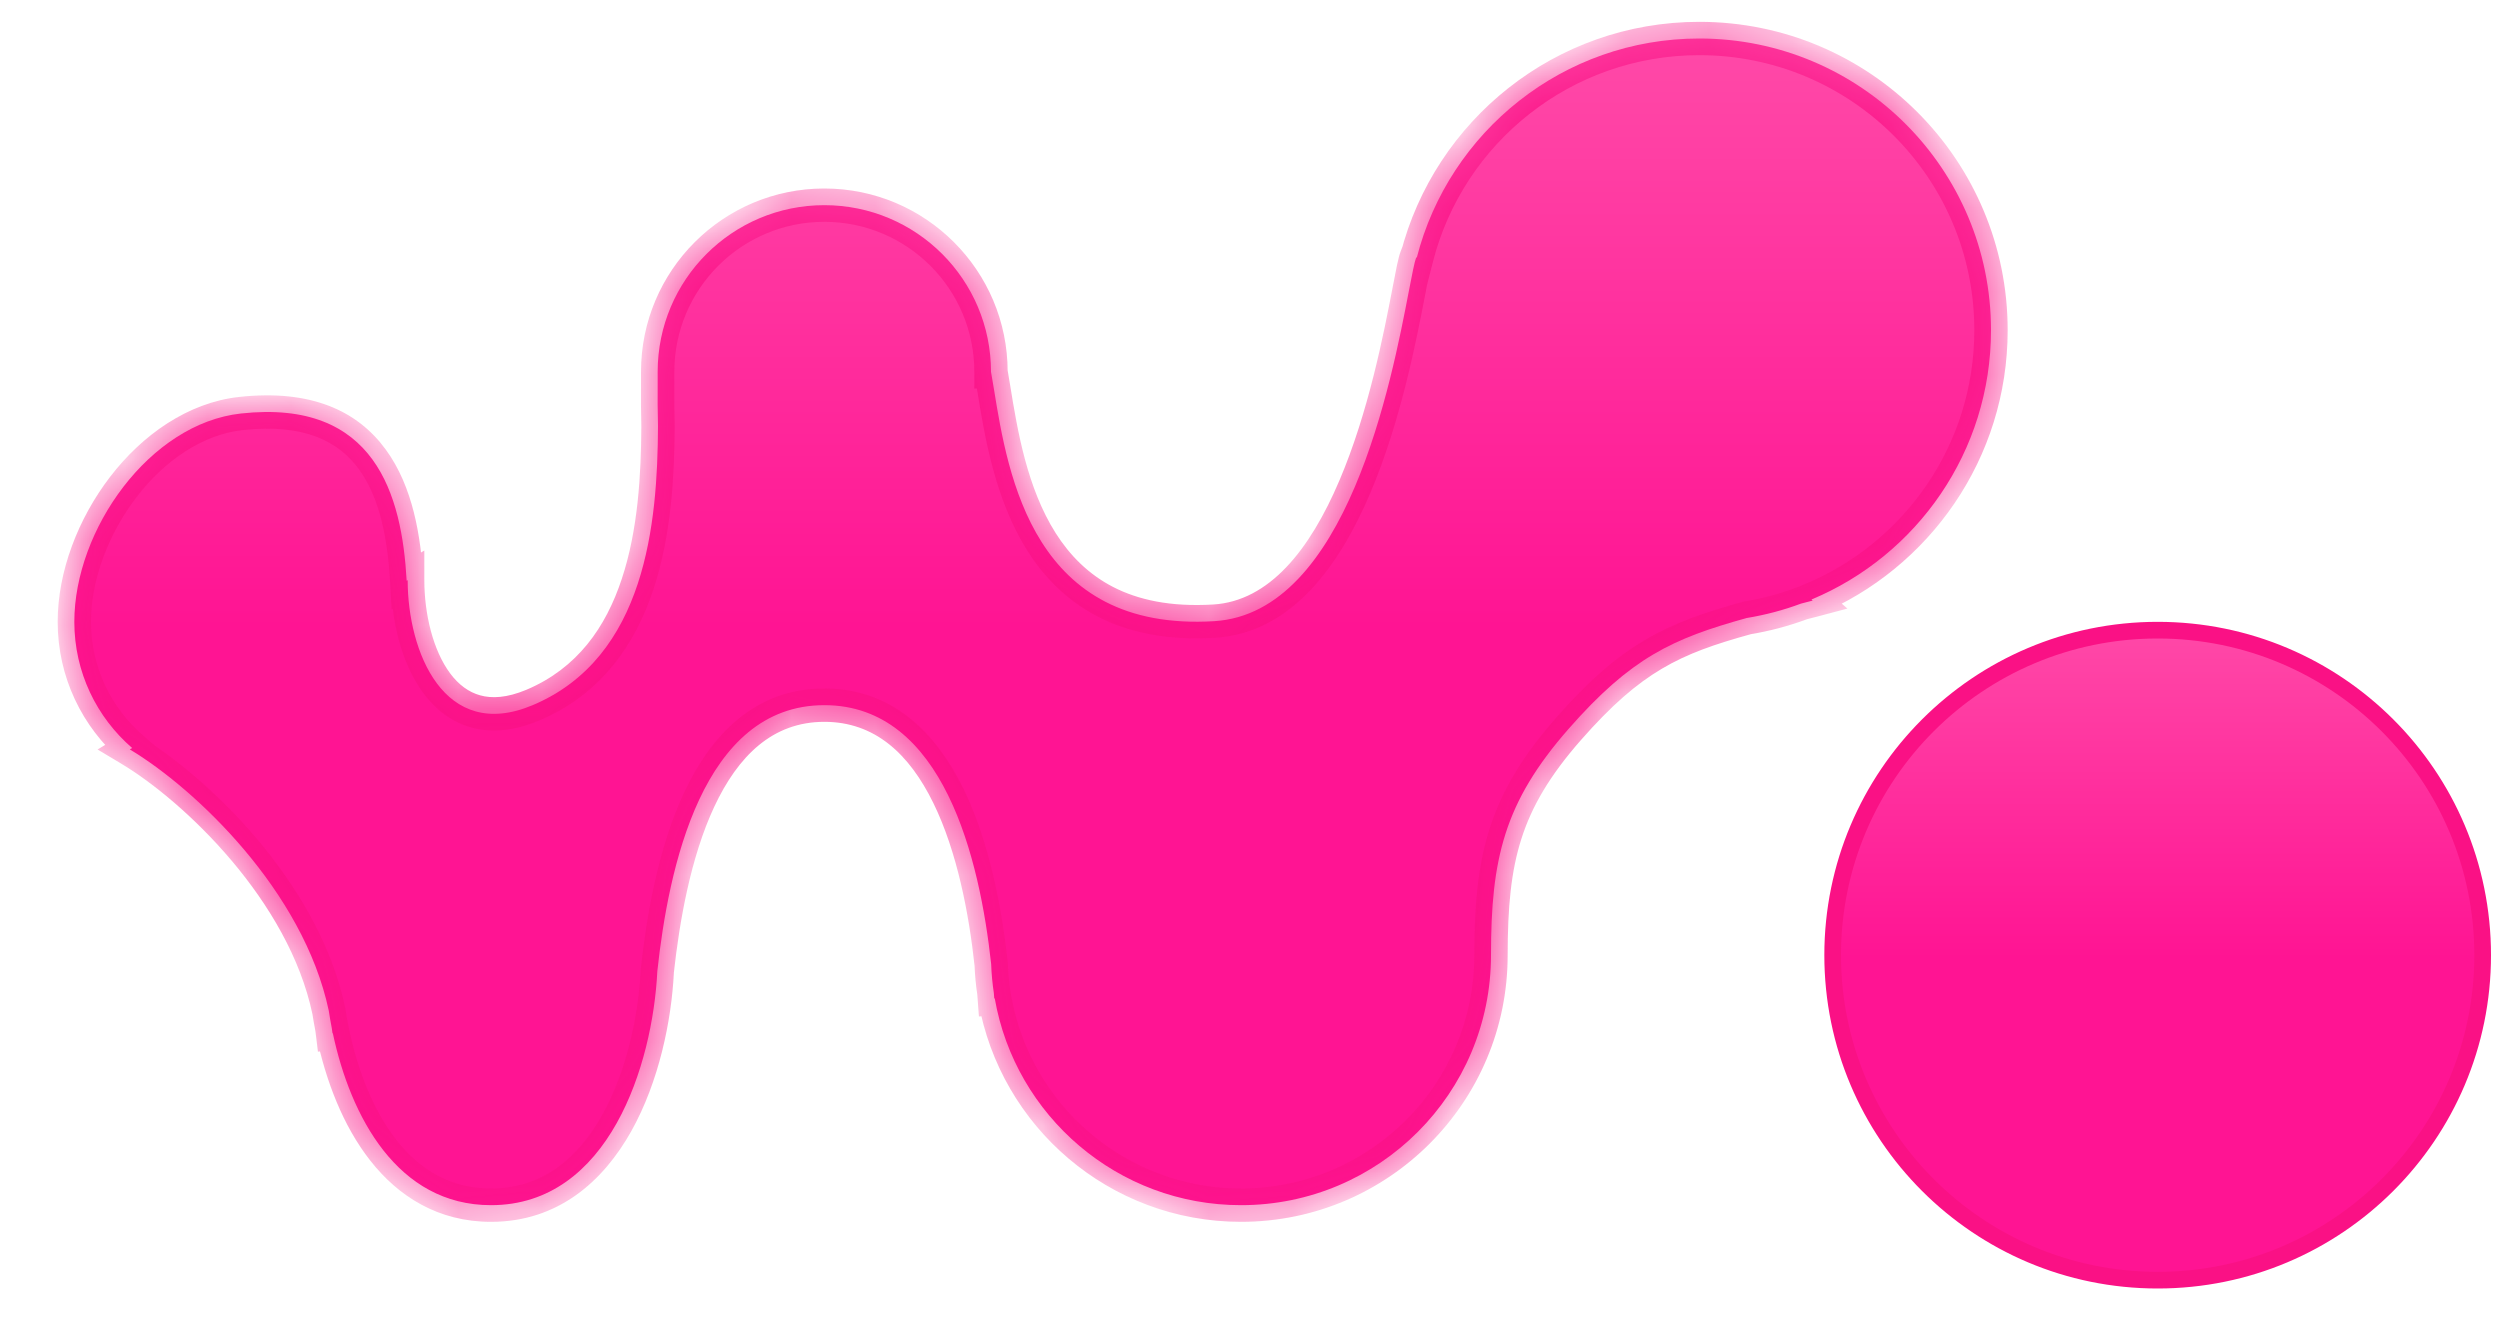 <svg width="30" height="16" viewBox="0 0 30 16" fill="none" xmlns="http://www.w3.org/2000/svg">
<circle cx="25.892" cy="11.462" r="3.9" fill="url(#paint0_linear_115_48)" stroke="#FA1185" stroke-width="0.2"/>
<mask id="path-2-inside-1_115_48" fill="white">
<path fill-rule="evenodd" clip-rule="evenodd" d="M21.738 7.194C23.003 6.667 23.892 5.418 23.892 3.962C23.892 2.029 22.325 0.462 20.392 0.462C18.759 0.462 17.388 1.58 17.001 3.093L16.995 3.087C16.974 3.142 16.946 3.286 16.907 3.489C16.699 4.574 16.164 7.356 14.571 7.454C12.401 7.587 12.097 5.716 11.927 4.668C11.915 4.595 11.904 4.526 11.892 4.462H11.892V4.462C11.892 3.357 10.997 2.462 9.892 2.462C8.788 2.462 7.892 3.357 7.892 4.462C7.892 4.51 7.892 4.561 7.892 4.612V4.612V4.612V4.612C7.891 4.77 7.891 4.941 7.896 5.117C7.89 6.272 7.754 7.888 6.392 8.462C5.328 8.91 4.892 7.818 4.892 6.962L4.88 6.969C4.822 5.94 4.504 4.785 2.892 4.962C1.794 5.082 0.892 6.357 0.892 7.462C0.892 8.067 1.161 8.609 1.586 8.976L1.558 8.993C2.342 9.463 3.641 10.692 3.945 12.127C3.956 12.198 3.968 12.269 3.982 12.341C3.985 12.36 3.988 12.38 3.99 12.399L3.994 12.399C4.206 13.397 4.768 14.462 5.892 14.462C7.308 14.462 7.833 12.773 7.888 11.654C8.021 10.423 8.426 8.462 9.892 8.462C11.324 8.462 11.758 10.318 11.894 11.569C11.898 11.686 11.909 11.802 11.926 11.915L11.931 11.981L11.937 11.981C12.183 13.39 13.412 14.462 14.892 14.462C16.549 14.462 17.892 13.119 17.892 11.462C17.892 10.309 18.047 9.632 18.821 8.749C19.574 7.89 20.072 7.662 20.961 7.416C21.186 7.379 21.404 7.321 21.613 7.243L21.752 7.207L21.738 7.194Z"/>
</mask>
<path fill-rule="evenodd" clip-rule="evenodd" d="M21.738 7.194C23.003 6.667 23.892 5.418 23.892 3.962C23.892 2.029 22.325 0.462 20.392 0.462C18.759 0.462 17.388 1.58 17.001 3.093L16.995 3.087C16.974 3.142 16.946 3.286 16.907 3.489C16.699 4.574 16.164 7.356 14.571 7.454C12.401 7.587 12.097 5.716 11.927 4.668C11.915 4.595 11.904 4.526 11.892 4.462H11.892V4.462C11.892 3.357 10.997 2.462 9.892 2.462C8.788 2.462 7.892 3.357 7.892 4.462C7.892 4.51 7.892 4.561 7.892 4.612V4.612V4.612V4.612C7.891 4.77 7.891 4.941 7.896 5.117C7.89 6.272 7.754 7.888 6.392 8.462C5.328 8.91 4.892 7.818 4.892 6.962L4.88 6.969C4.822 5.94 4.504 4.785 2.892 4.962C1.794 5.082 0.892 6.357 0.892 7.462C0.892 8.067 1.161 8.609 1.586 8.976L1.558 8.993C2.342 9.463 3.641 10.692 3.945 12.127C3.956 12.198 3.968 12.269 3.982 12.341C3.985 12.36 3.988 12.38 3.99 12.399L3.994 12.399C4.206 13.397 4.768 14.462 5.892 14.462C7.308 14.462 7.833 12.773 7.888 11.654C8.021 10.423 8.426 8.462 9.892 8.462C11.324 8.462 11.758 10.318 11.894 11.569C11.898 11.686 11.909 11.802 11.926 11.915L11.931 11.981L11.937 11.981C12.183 13.39 13.412 14.462 14.892 14.462C16.549 14.462 17.892 13.119 17.892 11.462C17.892 10.309 18.047 9.632 18.821 8.749C19.574 7.89 20.072 7.662 20.961 7.416C21.186 7.379 21.404 7.321 21.613 7.243L21.752 7.207L21.738 7.194Z" fill="url(#paint1_linear_115_48)"/>
<path d="M21.738 7.194L21.661 7.009L21.362 7.134L21.607 7.345L21.738 7.194ZM17.001 3.093L16.87 3.244L17.115 3.456L17.195 3.142L17.001 3.093ZM16.995 3.087L17.126 2.936L16.91 2.749L16.808 3.016L16.995 3.087ZM16.907 3.489L17.104 3.527L17.104 3.527L16.907 3.489ZM14.571 7.454L14.559 7.254L14.559 7.254L14.571 7.454ZM11.927 4.668L12.124 4.636L12.124 4.636L11.927 4.668ZM11.892 4.462L12.089 4.428L12.06 4.262H11.892V4.462ZM11.892 4.462H11.692V4.662H11.892V4.462ZM7.892 4.612L7.692 4.611V4.612H7.892ZM7.892 4.612L8.092 4.613V4.612H7.892ZM7.896 5.117L8.096 5.118L8.096 5.111L7.896 5.117ZM6.392 8.462L6.47 8.646L6.47 8.646L6.392 8.462ZM4.892 6.962H5.092V6.606L4.788 6.791L4.892 6.962ZM4.88 6.969L4.681 6.98L4.699 7.314L4.984 7.14L4.88 6.969ZM2.892 4.962L2.871 4.763L2.871 4.763L2.892 4.962ZM1.586 8.976L1.69 9.147L1.924 9.004L1.716 8.825L1.586 8.976ZM1.558 8.993L1.454 8.822L1.171 8.994L1.455 9.164L1.558 8.993ZM3.945 12.127L4.143 12.097L4.141 12.086L3.945 12.127ZM3.982 12.341L4.181 12.313L4.179 12.302L3.982 12.341ZM3.99 12.399L3.791 12.423L3.815 12.62L4.012 12.598L3.99 12.399ZM3.994 12.399L4.19 12.357L4.153 12.18L3.972 12.2L3.994 12.399ZM7.888 11.654L7.688 11.633L7.688 11.645L7.888 11.654ZM11.894 11.569L12.094 11.562L12.094 11.554L12.093 11.547L11.894 11.569ZM11.926 11.915L12.126 11.9L12.125 11.893L12.124 11.885L11.926 11.915ZM11.931 11.981L11.732 11.996L11.747 12.198L11.949 12.181L11.931 11.981ZM11.937 11.981L12.134 11.947L12.103 11.766L11.92 11.782L11.937 11.981ZM17.892 11.462L18.092 11.462V11.462H17.892ZM18.821 8.749L18.67 8.617L18.67 8.617L18.821 8.749ZM20.961 7.416L20.929 7.218L20.918 7.22L20.908 7.223L20.961 7.416ZM21.613 7.243L21.562 7.05L21.552 7.052L21.543 7.056L21.613 7.243ZM21.752 7.207L21.803 7.4L22.169 7.303L21.883 7.055L21.752 7.207ZM23.692 3.962C23.692 5.335 22.854 6.512 21.661 7.009L21.814 7.379C23.152 6.821 24.092 5.502 24.092 3.962H23.692ZM20.392 0.662C22.215 0.662 23.692 2.139 23.692 3.962H24.092C24.092 1.918 22.436 0.262 20.392 0.262V0.662ZM17.195 3.142C17.559 1.716 18.853 0.662 20.392 0.662V0.262C18.666 0.262 17.216 1.444 16.807 3.043L17.195 3.142ZM16.864 3.238L16.87 3.244L17.132 2.941L17.126 2.936L16.864 3.238ZM17.104 3.527C17.123 3.425 17.139 3.34 17.153 3.274C17.168 3.203 17.178 3.169 17.182 3.158L16.808 3.016C16.791 3.06 16.776 3.126 16.762 3.191C16.747 3.262 16.73 3.351 16.711 3.452L17.104 3.527ZM14.583 7.653C15.507 7.596 16.081 6.768 16.442 5.92C16.811 5.054 17 4.067 17.104 3.527L16.711 3.452C16.606 3.996 16.424 4.942 16.074 5.763C15.718 6.602 15.229 7.213 14.559 7.254L14.583 7.653ZM11.729 4.7C11.813 5.217 11.936 5.989 12.33 6.611C12.53 6.926 12.801 7.207 13.175 7.4C13.548 7.592 14.011 7.688 14.583 7.653L14.559 7.254C14.046 7.285 13.657 7.198 13.358 7.044C13.059 6.89 12.837 6.663 12.668 6.397C12.325 5.855 12.21 5.167 12.124 4.636L11.729 4.7ZM11.695 4.496C11.706 4.559 11.717 4.627 11.729 4.7L12.124 4.636C12.112 4.563 12.101 4.493 12.089 4.428L11.695 4.496ZM11.892 4.662H11.892V4.262H11.892V4.662ZM11.692 4.462V4.462H12.092V4.462H11.692ZM9.892 2.662C10.886 2.662 11.692 3.468 11.692 4.462H12.092C12.092 3.247 11.107 2.262 9.892 2.262V2.662ZM8.092 4.462C8.092 3.468 8.898 2.662 9.892 2.662V2.262C8.677 2.262 7.692 3.247 7.692 4.462H8.092ZM8.092 4.613C8.092 4.561 8.092 4.511 8.092 4.462H7.692C7.692 4.51 7.692 4.56 7.692 4.611L8.092 4.613ZM8.092 4.612V4.612H7.692V4.612H8.092ZM8.092 4.612V4.612H7.692V4.612H8.092ZM8.092 4.612V4.612H7.692V4.612H8.092ZM8.096 5.111C8.091 4.939 8.091 4.771 8.092 4.613L7.692 4.611C7.691 4.769 7.691 4.943 7.696 5.122L8.096 5.111ZM6.47 8.646C7.219 8.331 7.625 7.727 7.842 7.07C8.058 6.418 8.093 5.699 8.096 5.118L7.696 5.116C7.693 5.69 7.657 6.356 7.462 6.945C7.27 7.528 6.927 8.02 6.315 8.278L6.47 8.646ZM4.692 6.962C4.692 7.415 4.806 7.95 5.083 8.321C5.224 8.51 5.413 8.663 5.655 8.73C5.899 8.797 6.172 8.772 6.47 8.646L6.315 8.278C6.08 8.376 5.9 8.383 5.762 8.344C5.624 8.306 5.504 8.217 5.403 8.082C5.196 7.805 5.092 7.366 5.092 6.962H4.692ZM4.984 7.14L4.996 7.133L4.788 6.791L4.776 6.798L4.984 7.14ZM2.914 5.161C3.664 5.079 4.069 5.305 4.307 5.631C4.56 5.977 4.652 6.473 4.681 6.98L5.08 6.958C5.051 6.436 4.955 5.84 4.63 5.396C4.292 4.931 3.733 4.669 2.871 4.763L2.914 5.161ZM1.092 7.462C1.092 6.96 1.299 6.407 1.639 5.965C1.98 5.521 2.435 5.213 2.914 5.161L2.871 4.763C2.252 4.831 1.707 5.22 1.322 5.721C0.937 6.222 0.692 6.859 0.692 7.462H1.092ZM1.716 8.825C1.334 8.494 1.092 8.006 1.092 7.462H0.692C0.692 8.127 0.988 8.724 1.455 9.127L1.716 8.825ZM1.662 9.164L1.69 9.147L1.482 8.805L1.454 8.822L1.662 9.164ZM4.141 12.086C3.98 11.325 3.558 10.63 3.085 10.069C2.611 9.508 2.073 9.069 1.661 8.821L1.455 9.164C1.827 9.387 2.331 9.797 2.779 10.327C3.227 10.857 3.607 11.494 3.749 12.169L4.141 12.086ZM3.747 12.157C3.759 12.231 3.771 12.305 3.786 12.38L4.179 12.302C4.165 12.233 4.153 12.165 4.143 12.097L3.747 12.157ZM4.189 12.376C4.186 12.355 4.183 12.334 4.181 12.313L3.784 12.368C3.787 12.386 3.789 12.405 3.791 12.423L4.189 12.376ZM3.972 12.2L3.968 12.2L4.012 12.598L4.016 12.598L3.972 12.2ZM3.799 12.44C3.908 12.957 4.111 13.505 4.444 13.928C4.781 14.357 5.257 14.662 5.892 14.662V14.262C5.404 14.262 5.036 14.034 4.758 13.681C4.476 13.323 4.292 12.839 4.19 12.357L3.799 12.44ZM5.892 14.662C6.697 14.662 7.238 14.176 7.575 13.575C7.909 12.979 8.059 12.244 8.087 11.664L7.688 11.645C7.662 12.183 7.522 12.852 7.226 13.38C6.933 13.903 6.504 14.262 5.892 14.262V14.662ZM9.892 8.262C9.046 8.262 8.525 8.836 8.209 9.512C7.893 10.187 7.756 11.012 7.689 11.633L8.086 11.676C8.153 11.066 8.285 10.294 8.571 9.681C8.858 9.069 9.272 8.662 9.892 8.662V8.262ZM12.093 11.547C12.024 10.915 11.878 10.11 11.558 9.458C11.237 8.804 10.717 8.262 9.892 8.262V8.662C10.5 8.662 10.911 9.048 11.199 9.634C11.488 10.223 11.628 10.972 11.695 11.591L12.093 11.547ZM12.124 11.885C12.108 11.779 12.098 11.671 12.094 11.562L11.694 11.576C11.699 11.701 11.71 11.824 11.729 11.945L12.124 11.885ZM12.131 11.967L12.126 11.9L11.727 11.93L11.732 11.996L12.131 11.967ZM11.92 11.782L11.914 11.782L11.949 12.181L11.954 12.18L11.92 11.782ZM14.892 14.262C13.511 14.262 12.364 13.262 12.134 11.947L11.74 12.015C12.002 13.519 13.314 14.662 14.892 14.662V14.262ZM17.692 11.462C17.692 13.008 16.439 14.262 14.892 14.262V14.662C16.66 14.662 18.092 13.229 18.092 11.462L17.692 11.462ZM18.67 8.617C18.27 9.074 18.021 9.487 17.876 9.943C17.731 10.396 17.692 10.878 17.692 11.462H18.092C18.092 10.893 18.131 10.459 18.257 10.065C18.382 9.674 18.597 9.307 18.971 8.881L18.67 8.617ZM20.908 7.223C20.459 7.348 20.091 7.472 19.738 7.681C19.384 7.89 19.056 8.178 18.67 8.617L18.971 8.881C19.339 8.462 19.636 8.206 19.942 8.025C20.249 7.843 20.575 7.73 21.015 7.609L20.908 7.223ZM21.543 7.056C21.347 7.129 21.141 7.184 20.929 7.218L20.994 7.613C21.232 7.574 21.462 7.513 21.683 7.431L21.543 7.056ZM21.701 7.013L21.562 7.05L21.664 7.436L21.803 7.4L21.701 7.013ZM21.607 7.345L21.621 7.358L21.883 7.055L21.868 7.043L21.607 7.345Z" fill="#FA1185" mask="url(#path-2-inside-1_115_48)"/>
<defs>
<linearGradient id="paint0_linear_115_48" x1="26.156" y1="5.074" x2="26.156" y2="15.114" gradientUnits="userSpaceOnUse">
<stop stop-color="#FF69B4"/>
<stop offset="0.64" stop-color="#FF1493"/>
</linearGradient>
<linearGradient id="paint1_linear_115_48" x1="13.151" y1="-3.716" x2="13.151" y2="13.852" gradientUnits="userSpaceOnUse">
<stop stop-color="#FF69B4"/>
<stop offset="0.64" stop-color="#FF1493"/>
</linearGradient>
</defs>
</svg>
